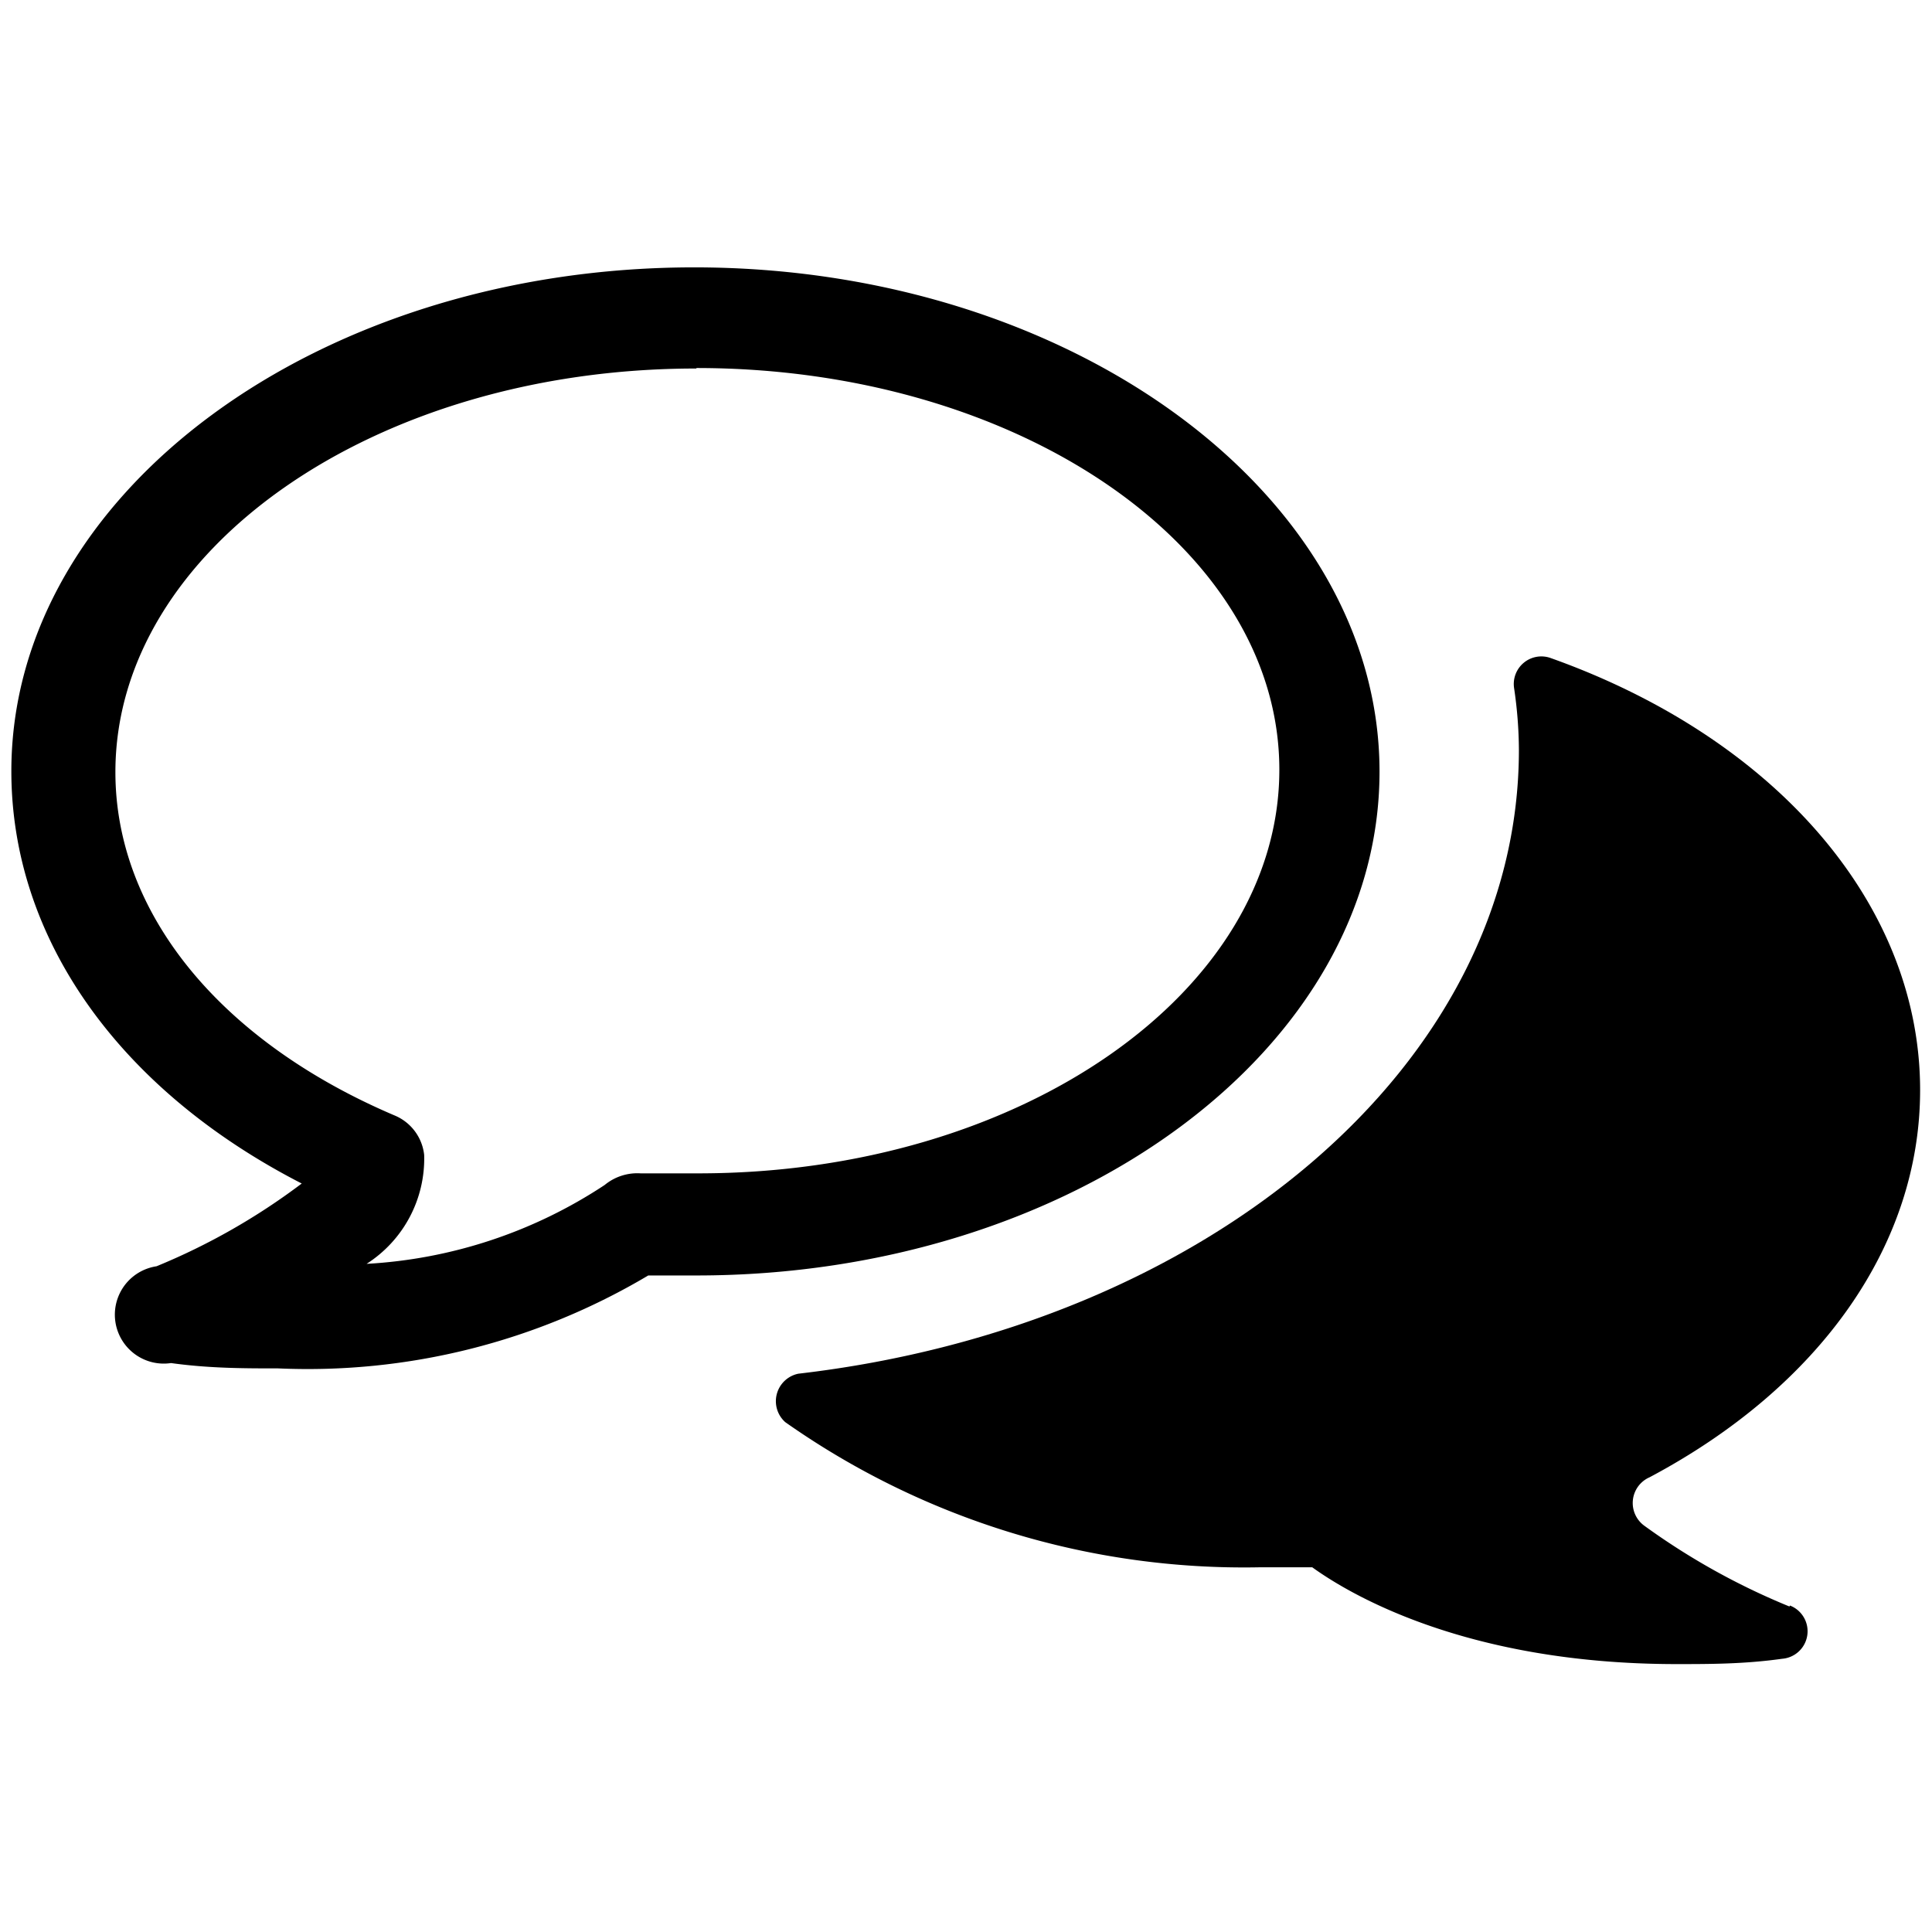 <?xml version="1.0" encoding="UTF-8" standalone="no"?>
<svg
   xmlns:dc="http://purl.org/dc/elements/1.1/"
   xmlns:cc="http://creativecommons.org/ns#"
   xmlns:rdf="http://www.w3.org/1999/02/22-rdf-syntax-ns#"
   xmlns:svg="http://www.w3.org/2000/svg"
   xmlns="http://www.w3.org/2000/svg"
   xmlns:sodipodi="http://sodipodi.sourceforge.net/DTD/sodipodi-0.dtd"
   xmlns:inkscape="http://www.inkscape.org/namespaces/inkscape"
   id="Layer_1"
   data-name="Layer 1"
   viewBox="0 0 40 40"
   version="1.1"
   sodipodi:docname="dialogo.svg"
   width="40"
   height="40"
   inkscape:version="0.92.4 (5da689c313, 2019-01-14)">
  <sodipodi:namedview
     pagecolor="#ffffff"
     bordercolor="#666666"
     borderopacity="1"
     objecttolerance="10"
     gridtolerance="10"
     guidetolerance="10"
     inkscape:pageopacity="0"
     inkscape:pageshadow="2"
     inkscape:window-width="1366"
     inkscape:window-height="700"
     id="namedview13"
     showgrid="false"
     inkscape:zoom="4.6769719"
     inkscape:cx="-4.8108048"
     inkscape:cy="25.23"
     inkscape:window-x="0"
     inkscape:window-y="0"
     inkscape:window-maximized="1"
     inkscape:current-layer="Layer_1" />
  <defs
     id="defs4">
    <style
       id="style2">.cls-1{fill:#65b4e1;}</style>
  </defs>
  <title
     id="title6">dialogo</title>
  <g
     id="g19"
     transform="matrix(1.002,0,0,1.002,-5.266,-5.266)">
    <path
       style="fill:#000000"
       id="path8"
       d="m 11,33.53 c -0.69,0 -1.42,0 -2.21,-0.11 a 1.011,1.011 0 0 1 -0.3,-2 13.46,13.46 0 0 0 3,-1.71 c -3.78,-1.94 -6,-5.07 -6,-8.52 0,-5.74 6.33,-10.41 14.11,-10.41 7.78,0 14.16,4.69 14.16,10.42 0,5.73 -6.33,10.41 -14.11,10.41 h -1 A 13.77,13.77 0 0 1 11,33.53 Z m 8.64,-20.66 c -6.64,0 -12,3.74 -12,8.34 0,2.9 2.15,5.55 5.76,7.09 a 1,1 0 0 1 0.62,0.82 2.58,2.58 0 0 1 -1.19,2.25 9.91,9.91 0 0 0 4.92,-1.63 1.06,1.06 0 0 1 0.74,-0.24 c 0.39,0 0.79,0 1.2,0 6.64,0 12,-3.74 12,-8.34 0,-4.6 -5.4,-8.3 -12.04,-8.3 z"
       class="cls-1"
       inkscape:connector-curvature="0" />
    <path
       style="fill:#000000"
       id="path10"
       d="m 42.23,38.45 a 14.32,14.32 0 0 1 -3,-1.67 0.58,0.58 0 0 1 0.11,-1 c 3.52,-1.87 5.59,-4.8 5.59,-8 0,-3.85 -3,-7.28 -7.64,-8.93 a 0.57,0.57 0 0 0 -0.75,0.62 8.92,8.92 0 0 1 0.1,1.28 c 0,6.52 -6.45,11.91 -14.89,12.89 a 0.58,0.58 0 0 0 -0.27,1 16.46,16.46 0 0 0 9.8,3 c 0.37,0 0.73,0 1.09,0 0.68,0.49 3.09,2 7.53,2 0.68,0 1.4,0 2.18,-0.11 a 0.57,0.57 0 0 0 0.16,-1.1 z"
       class="cls-1"
       inkscape:connector-curvature="0" />
  </g>
</svg>
